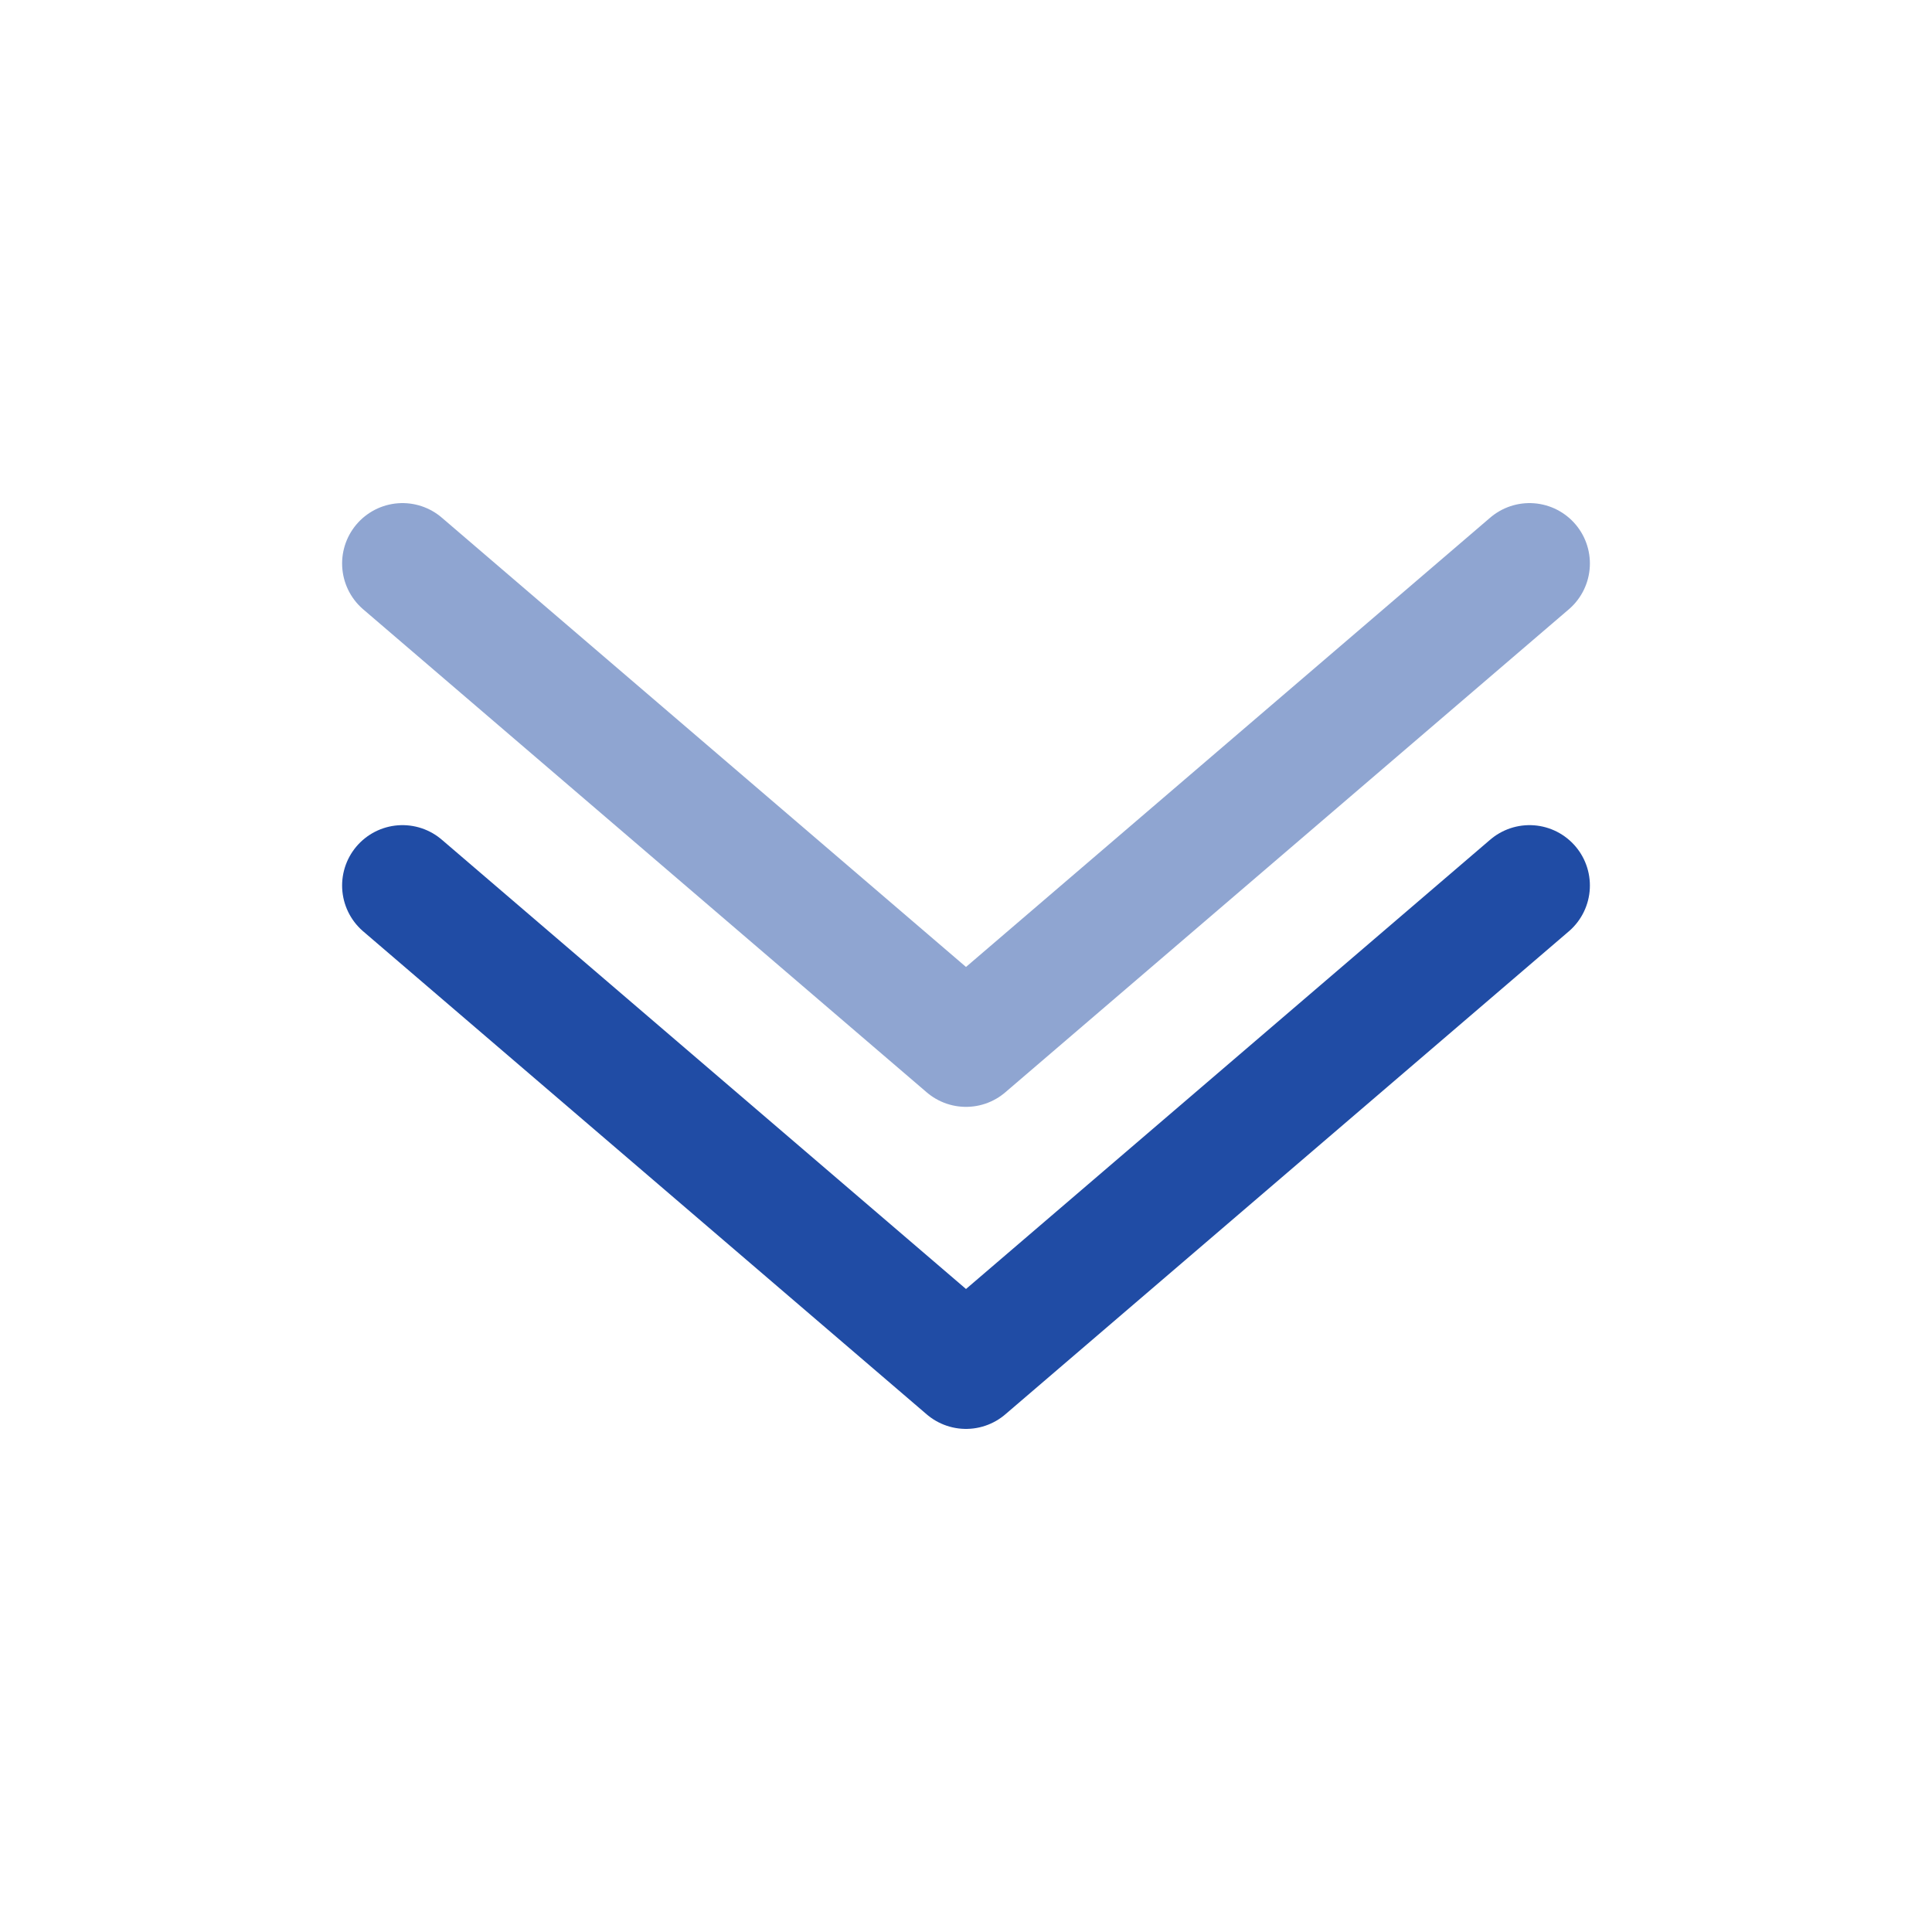 <svg width="67" height="67" viewBox="0 0 67 67" fill="none" xmlns="http://www.w3.org/2000/svg">
<g id="solar:double-alt-arrow-down-line-duotone">
<g id="Group">
<path id="Vector" d="M53.042 30.709L33.5 47.459L13.958 30.709" stroke="#204CA5" stroke-width="4.188" stroke-linecap="round" stroke-linejoin="round"/>
<path id="Vector_2" opacity="0.5" d="M53.042 19.541L33.5 36.291L13.958 19.541" stroke="#204CA5" stroke-width="4.188" stroke-linecap="round" stroke-linejoin="round"/>
</g>
</g>
</svg>
